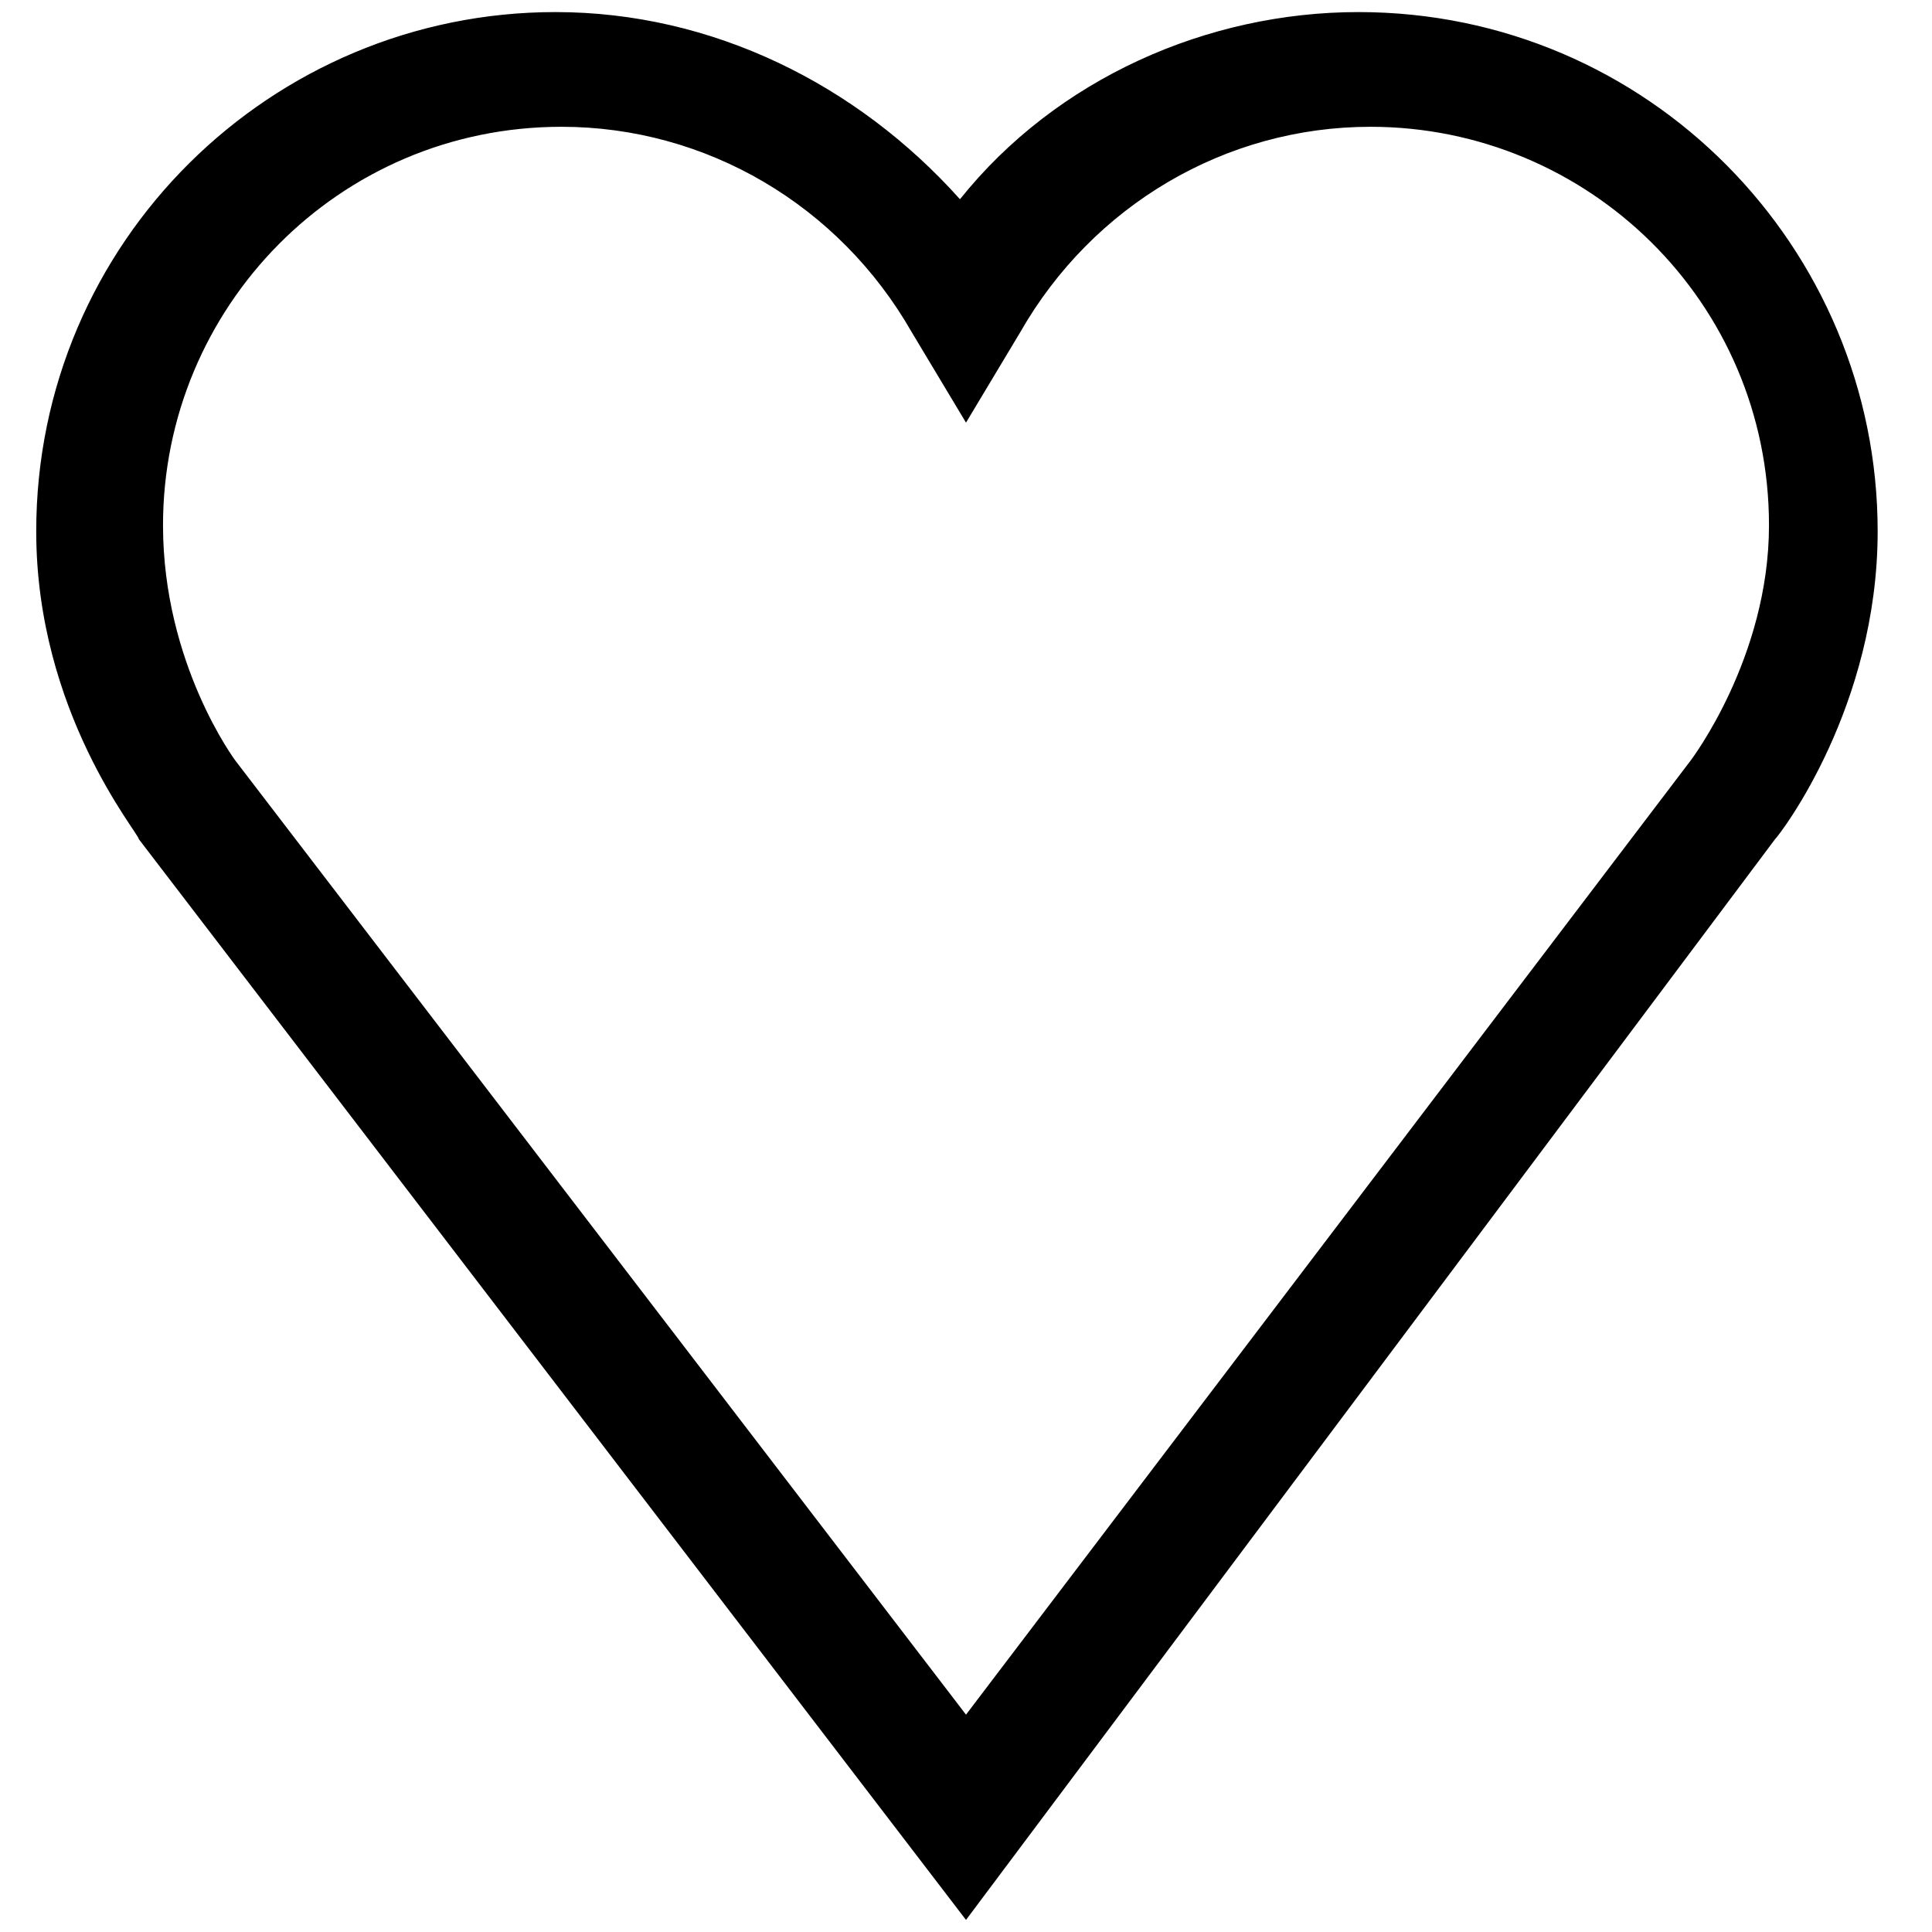 <?xml version="1.0" encoding="utf-8"?>
<!-- Generator: Adobe Illustrator 19.2.1, SVG Export Plug-In . SVG Version: 6.00 Build 0)  -->
<svg version="1.1" id="Ebene_1" xmlns="http://www.w3.org/2000/svg" xmlns:xlink="http://www.w3.org/1999/xlink" x="0px" y="0px"
	 viewBox="0 0 32 32" style="enable-background:new 0 0 32 32;" xml:space="preserve">
<g>
	<path d="M16,31.8L2.3,13.9c0-0.1-1.7-2.1-1.7-5.1c0-4.8,3.9-8.6,8.6-8.6c2.6,0,5,1.2,6.7,3.1c1.6-2,4.1-3.1,6.6-3.1
		c4.8,0,8.6,3.9,8.6,8.6c0,2.9-1.6,5-1.7,5.1L16,31.8z M9.3,2.1c-3.7,0-6.6,3-6.6,6.6c0,2.3,1.2,3.9,1.2,3.9L16,28.4l12-15.8
		c0,0,1.3-1.7,1.3-3.9c0-3.7-3-6.6-6.6-6.6c-2.4,0-4.6,1.3-5.8,3.4L16,7l-0.9-1.5C13.9,3.4,11.7,2.1,9.3,2.1z"/>
</g>
</svg>
